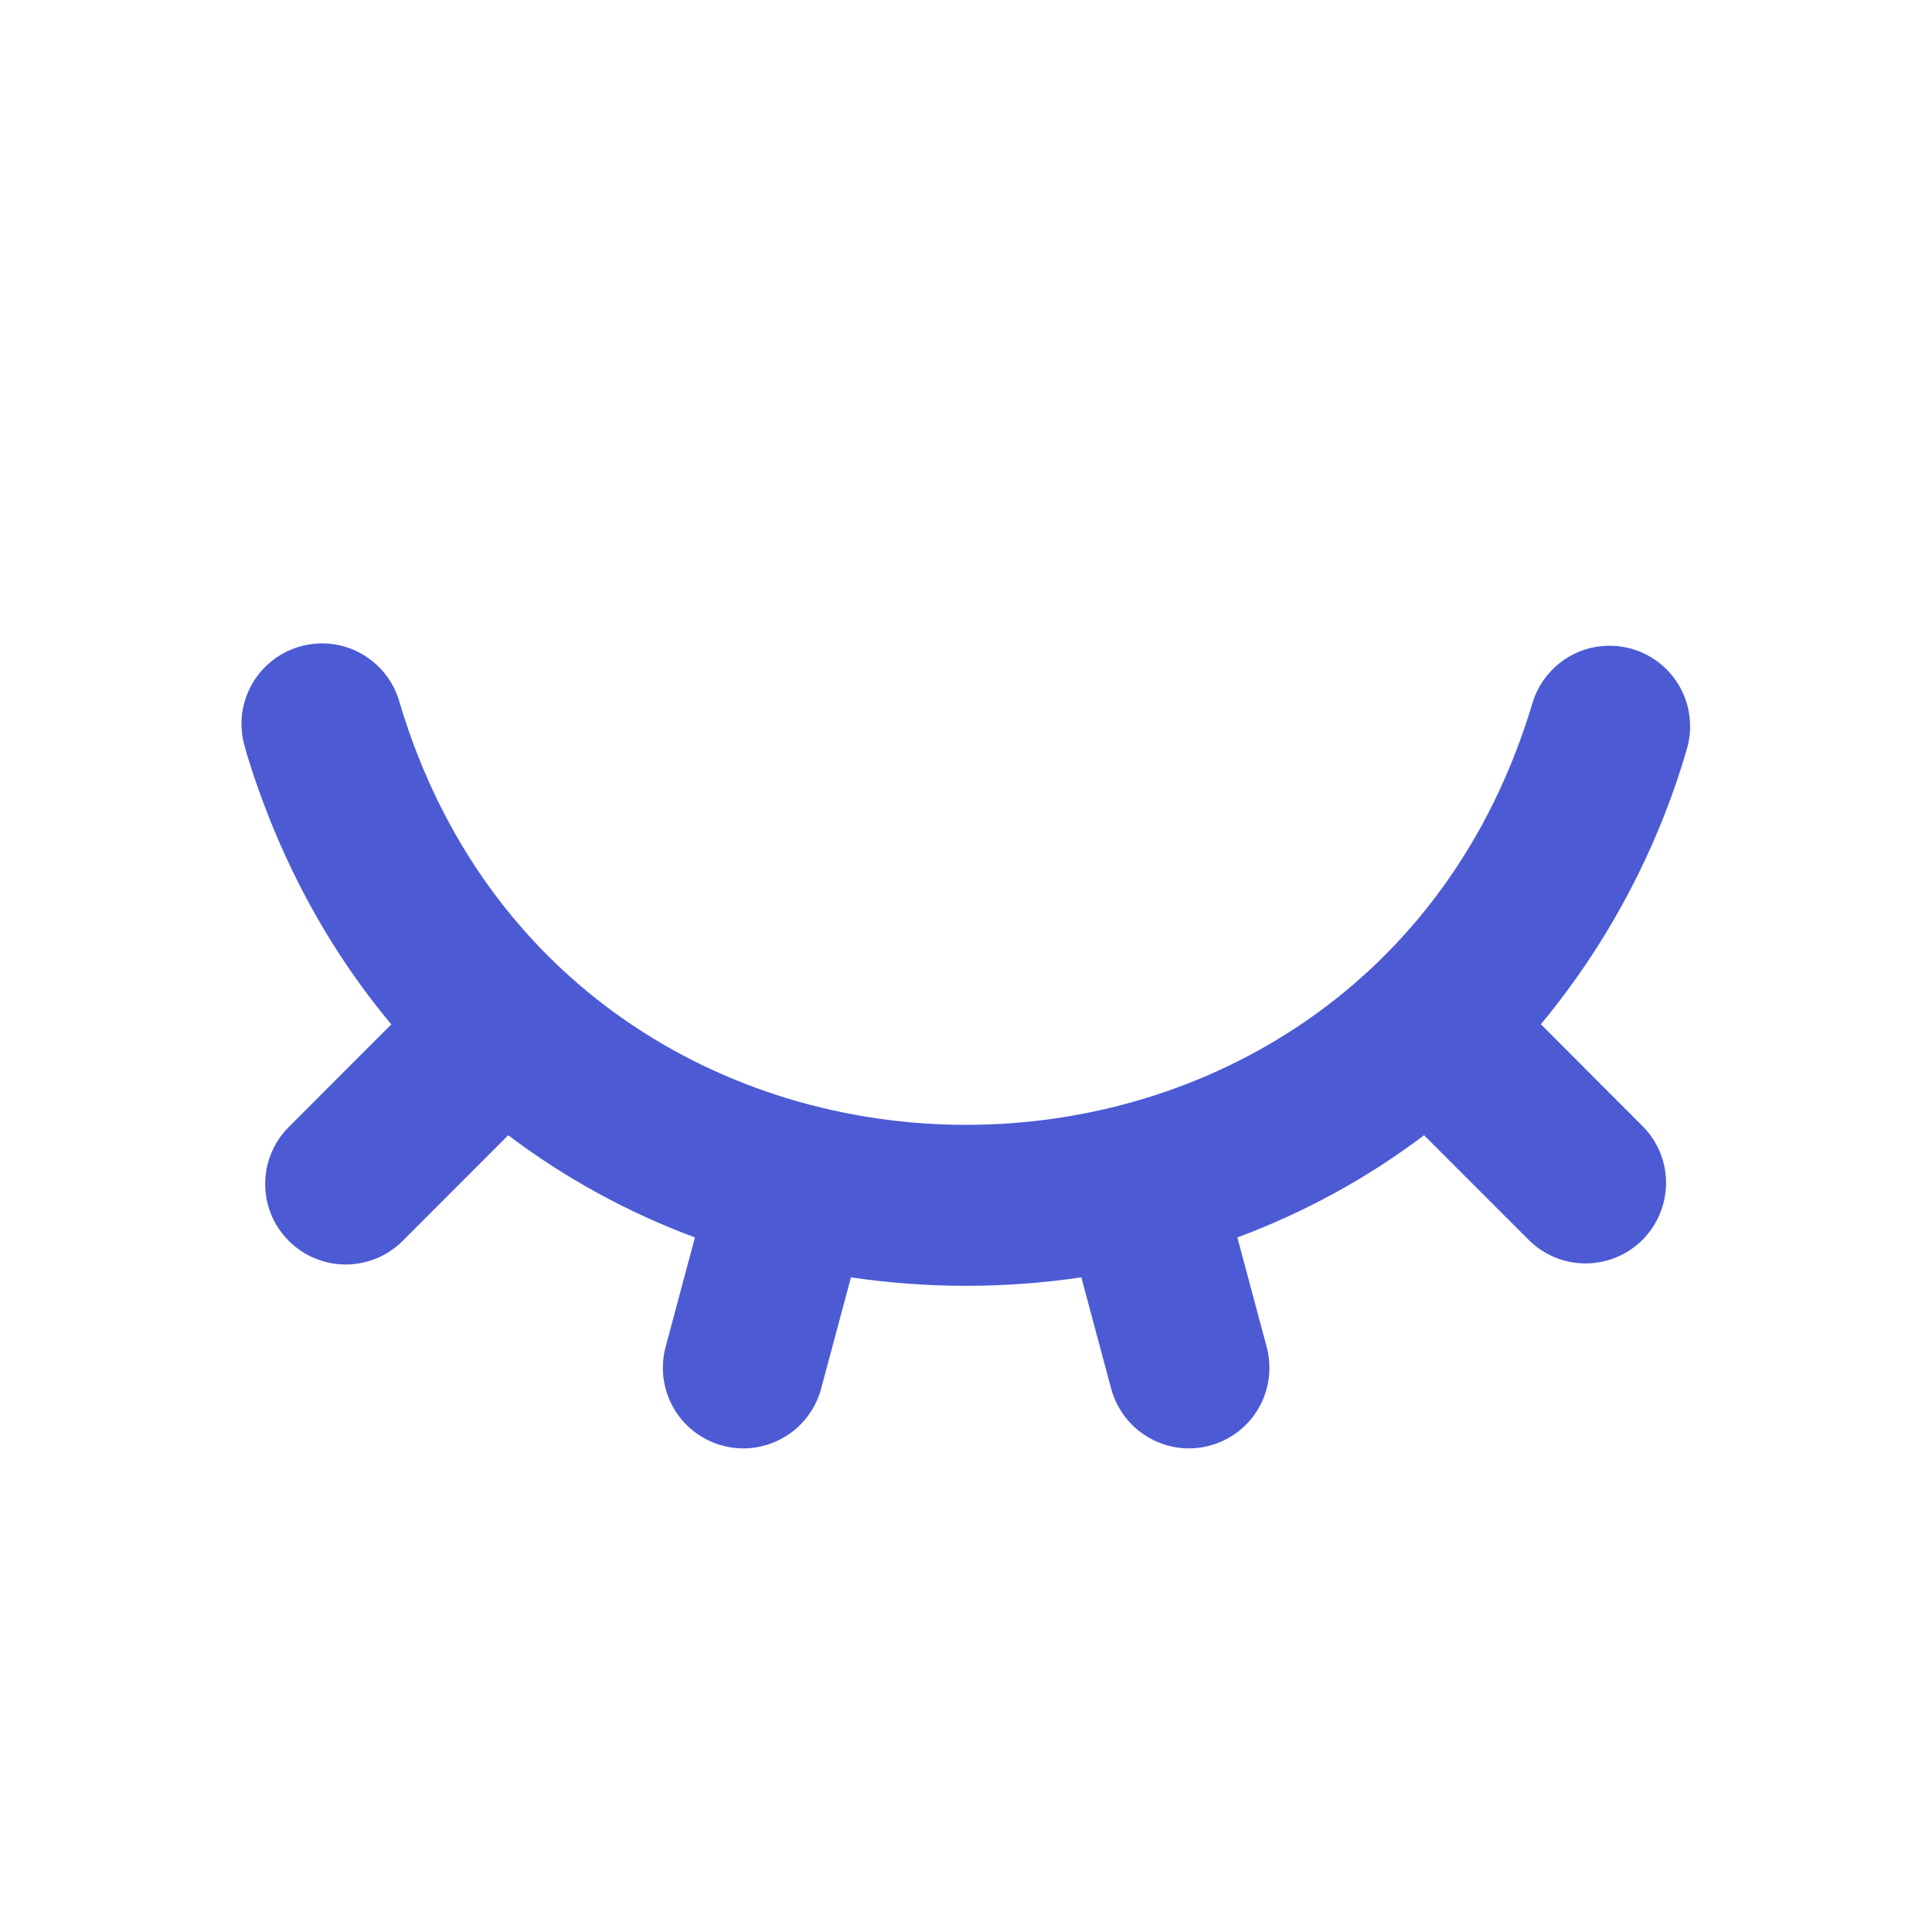 <svg width="20" height="20" viewBox="0 0 20 20" fill="none" xmlns="http://www.w3.org/2000/svg">
<g id="mingcute:eye-close-line" clip-path="url(#clip0_10099_17741)">
<g id="Group">
<path id="Vector" d="M2.543 7.758C2.508 7.653 2.494 7.541 2.502 7.429C2.511 7.318 2.542 7.21 2.593 7.111C2.644 7.012 2.715 6.924 2.801 6.853C2.887 6.781 2.986 6.728 3.093 6.696C3.2 6.664 3.312 6.653 3.423 6.665C3.534 6.677 3.641 6.711 3.739 6.766C3.836 6.82 3.922 6.893 3.99 6.981C4.059 7.069 4.109 7.17 4.138 7.277C5.876 13.099 14.123 13.1 15.863 7.281C15.894 7.176 15.946 7.078 16.015 6.993C16.084 6.908 16.169 6.837 16.265 6.785C16.361 6.733 16.467 6.7 16.576 6.689C16.685 6.678 16.795 6.688 16.9 6.719C17.005 6.75 17.102 6.802 17.188 6.871C17.273 6.94 17.343 7.025 17.395 7.121C17.448 7.217 17.48 7.323 17.491 7.432C17.503 7.541 17.493 7.651 17.462 7.756C17.158 8.798 16.644 9.768 15.951 10.603L17.013 11.667C17.165 11.824 17.249 12.034 17.247 12.253C17.245 12.471 17.157 12.68 17.003 12.835C16.849 12.989 16.64 13.077 16.421 13.079C16.203 13.081 15.992 12.997 15.835 12.845L14.742 11.752C14.153 12.197 13.501 12.553 12.809 12.81L13.107 13.922C13.138 14.029 13.148 14.141 13.136 14.252C13.124 14.363 13.089 14.47 13.035 14.567C12.981 14.664 12.908 14.749 12.82 14.818C12.732 14.886 12.631 14.936 12.524 14.965C12.416 14.994 12.304 15.001 12.194 14.986C12.083 14.97 11.977 14.933 11.882 14.876C11.786 14.819 11.703 14.744 11.637 14.654C11.571 14.564 11.523 14.462 11.497 14.354L11.194 13.223C10.405 13.34 9.598 13.34 8.809 13.223L8.506 14.354C8.48 14.462 8.432 14.564 8.366 14.654C8.3 14.744 8.217 14.819 8.121 14.876C8.026 14.933 7.92 14.97 7.809 14.986C7.699 15.001 7.587 14.994 7.479 14.965C7.372 14.936 7.271 14.886 7.183 14.818C7.095 14.749 7.022 14.664 6.968 14.567C6.914 14.47 6.879 14.363 6.867 14.252C6.855 14.141 6.865 14.029 6.896 13.922L7.194 12.81C6.502 12.553 5.85 12.197 5.261 11.752L4.169 12.845C4.013 13.002 3.801 13.089 3.58 13.09C3.358 13.09 3.146 13.002 2.99 12.846C2.833 12.69 2.745 12.478 2.745 12.256C2.745 12.035 2.833 11.823 2.989 11.667L4.051 10.604C3.398 9.824 2.876 8.876 2.541 7.759L2.543 7.758Z" fill="#4C5BD4"/>
</g>
</g>
<defs>
<clipPath id="clip0_10099_17741">
<rect width="20" height="20" fill="white"/>
</clipPath>
</defs>
</svg>
